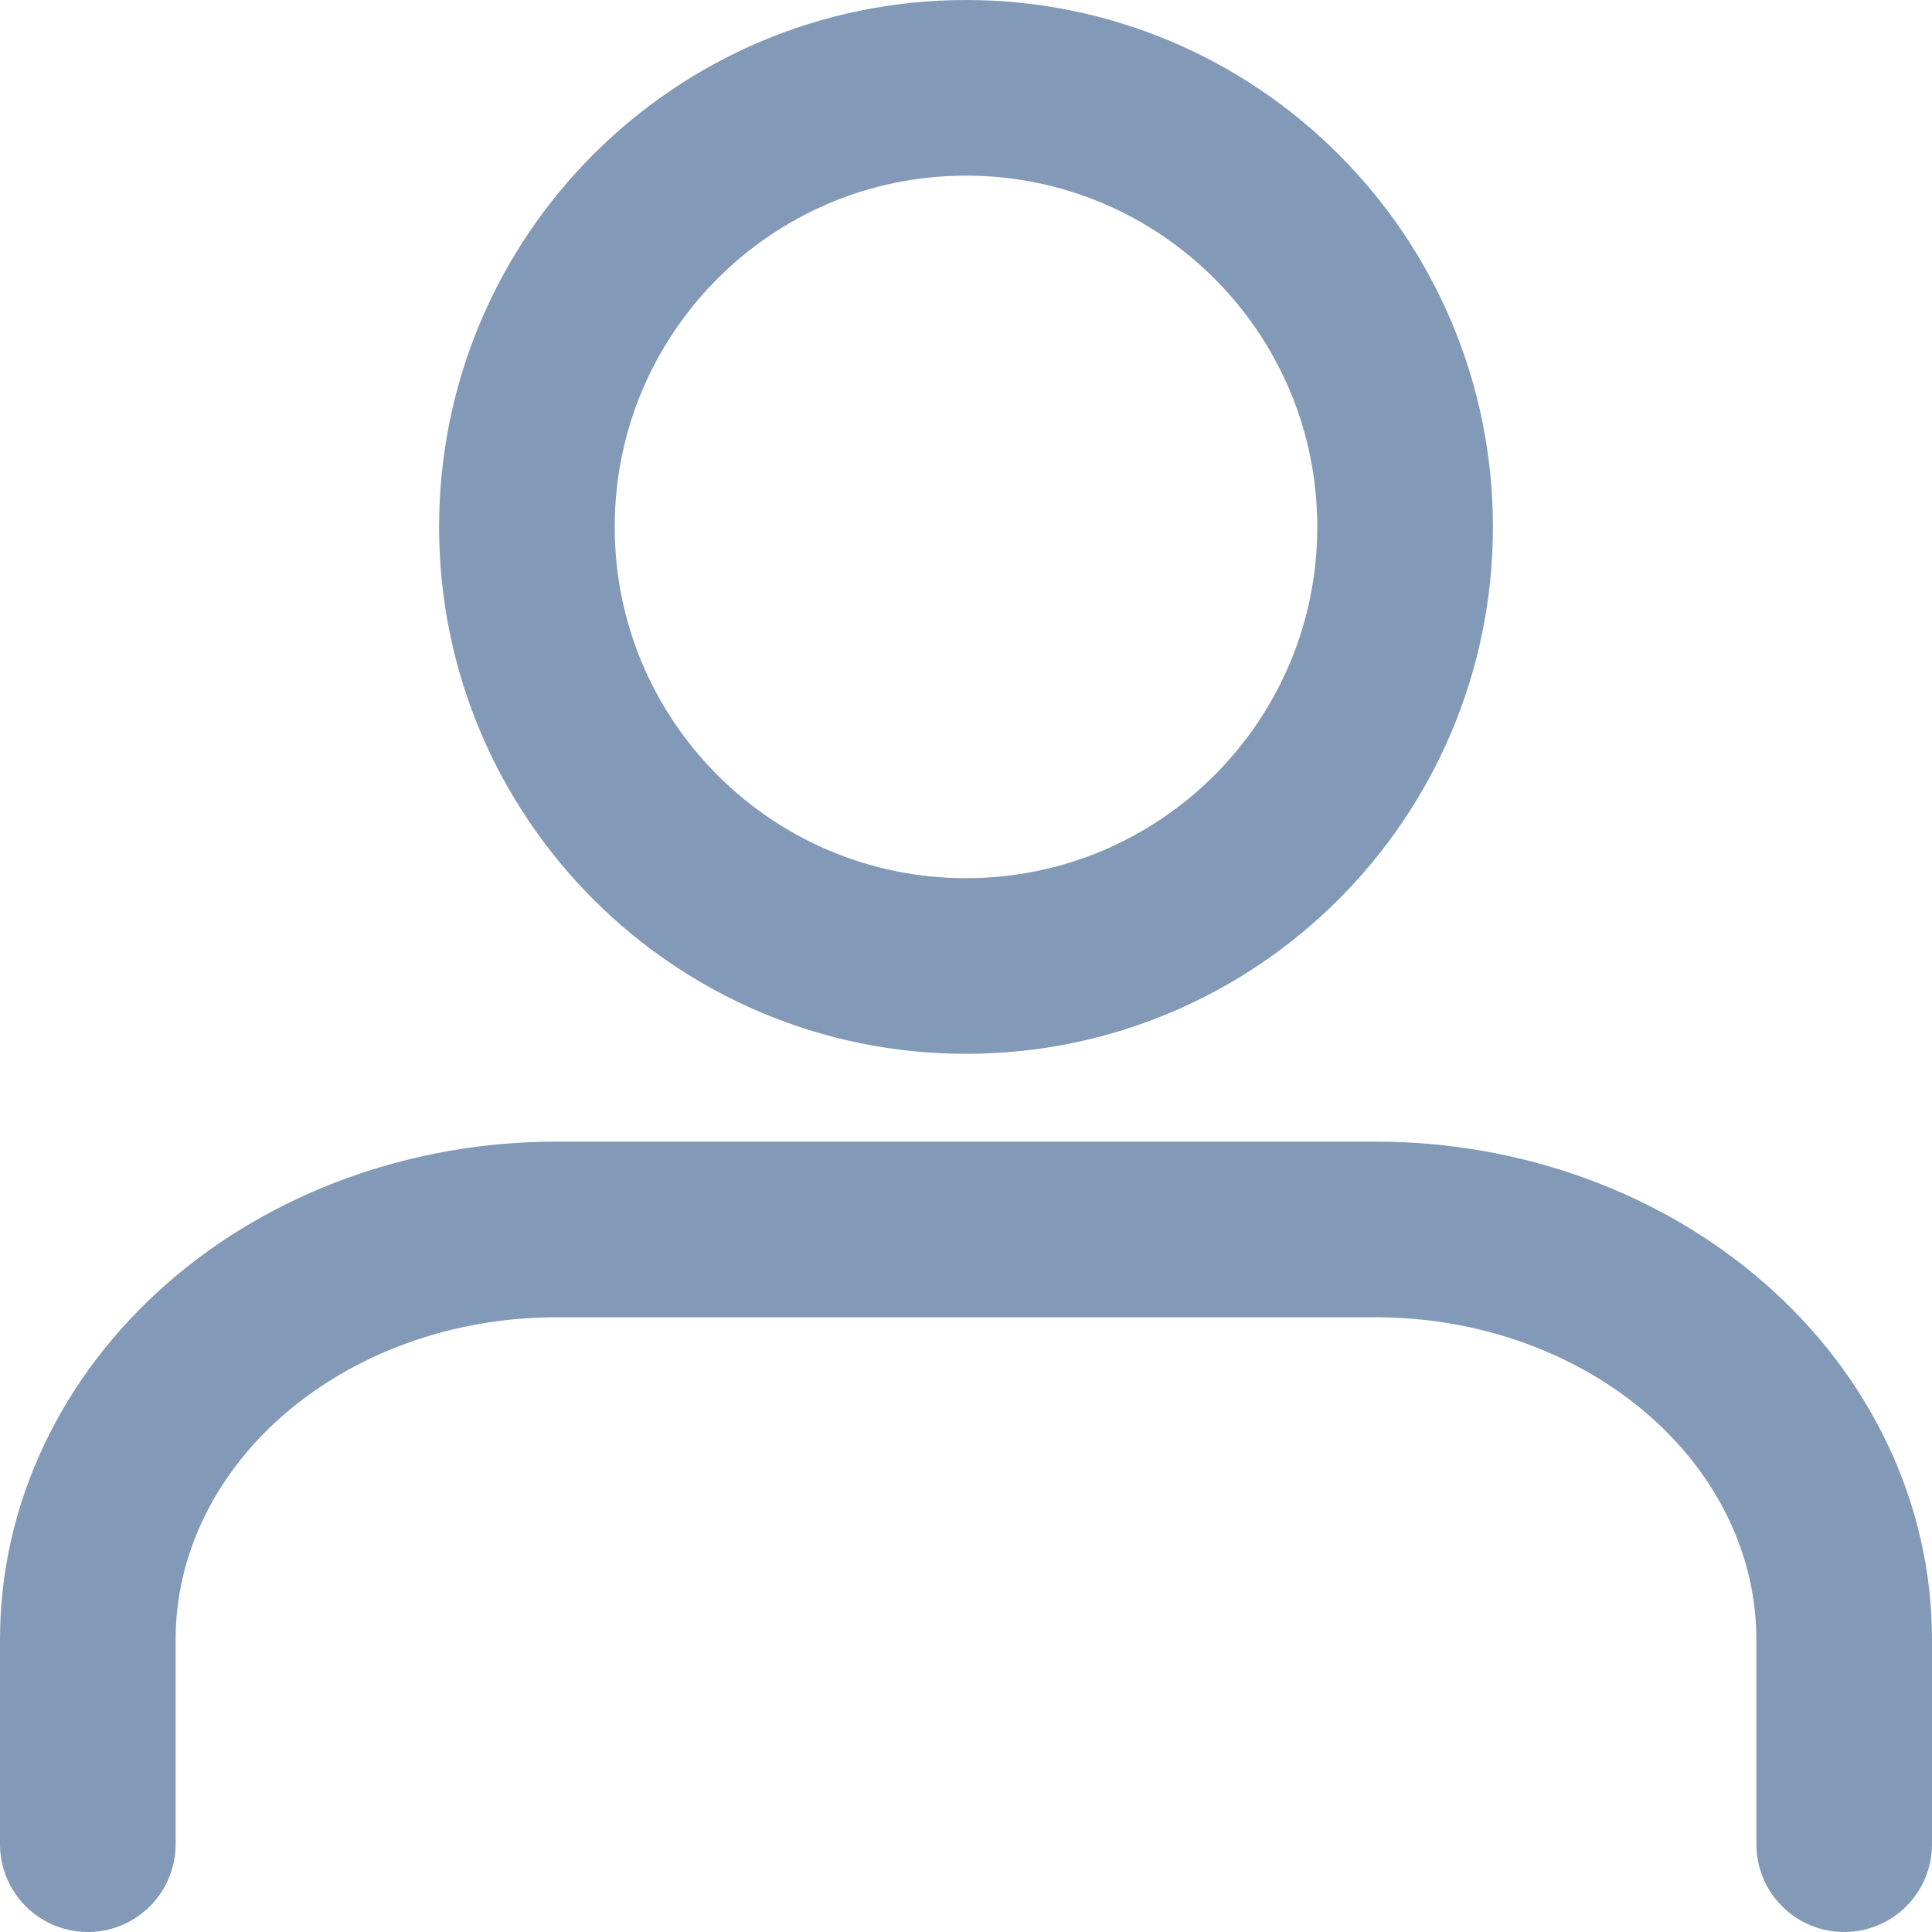 <svg width="22" height="22" viewBox="0 0 22 22" fill="none" xmlns="http://www.w3.org/2000/svg">
<path d="M21 21V18.667C21 17.429 20.438 16.242 19.438 15.367C18.438 14.492 17.081 14 15.667 14H6.333C4.919 14 3.562 14.492 2.562 15.367C1.562 16.242 1 17.429 1 18.667V21" stroke="#8399B8" stroke-width="2" stroke-linecap="round" stroke-linejoin="round"/>
<path d="M11 11C13.761 11 16 8.761 16 6C16 3.239 13.761 1 11 1C8.239 1 6 3.239 6 6C6 8.761 8.239 11 11 11Z" stroke="#8399B8" stroke-width="2" stroke-linecap="round" stroke-linejoin="round"/>
</svg>
